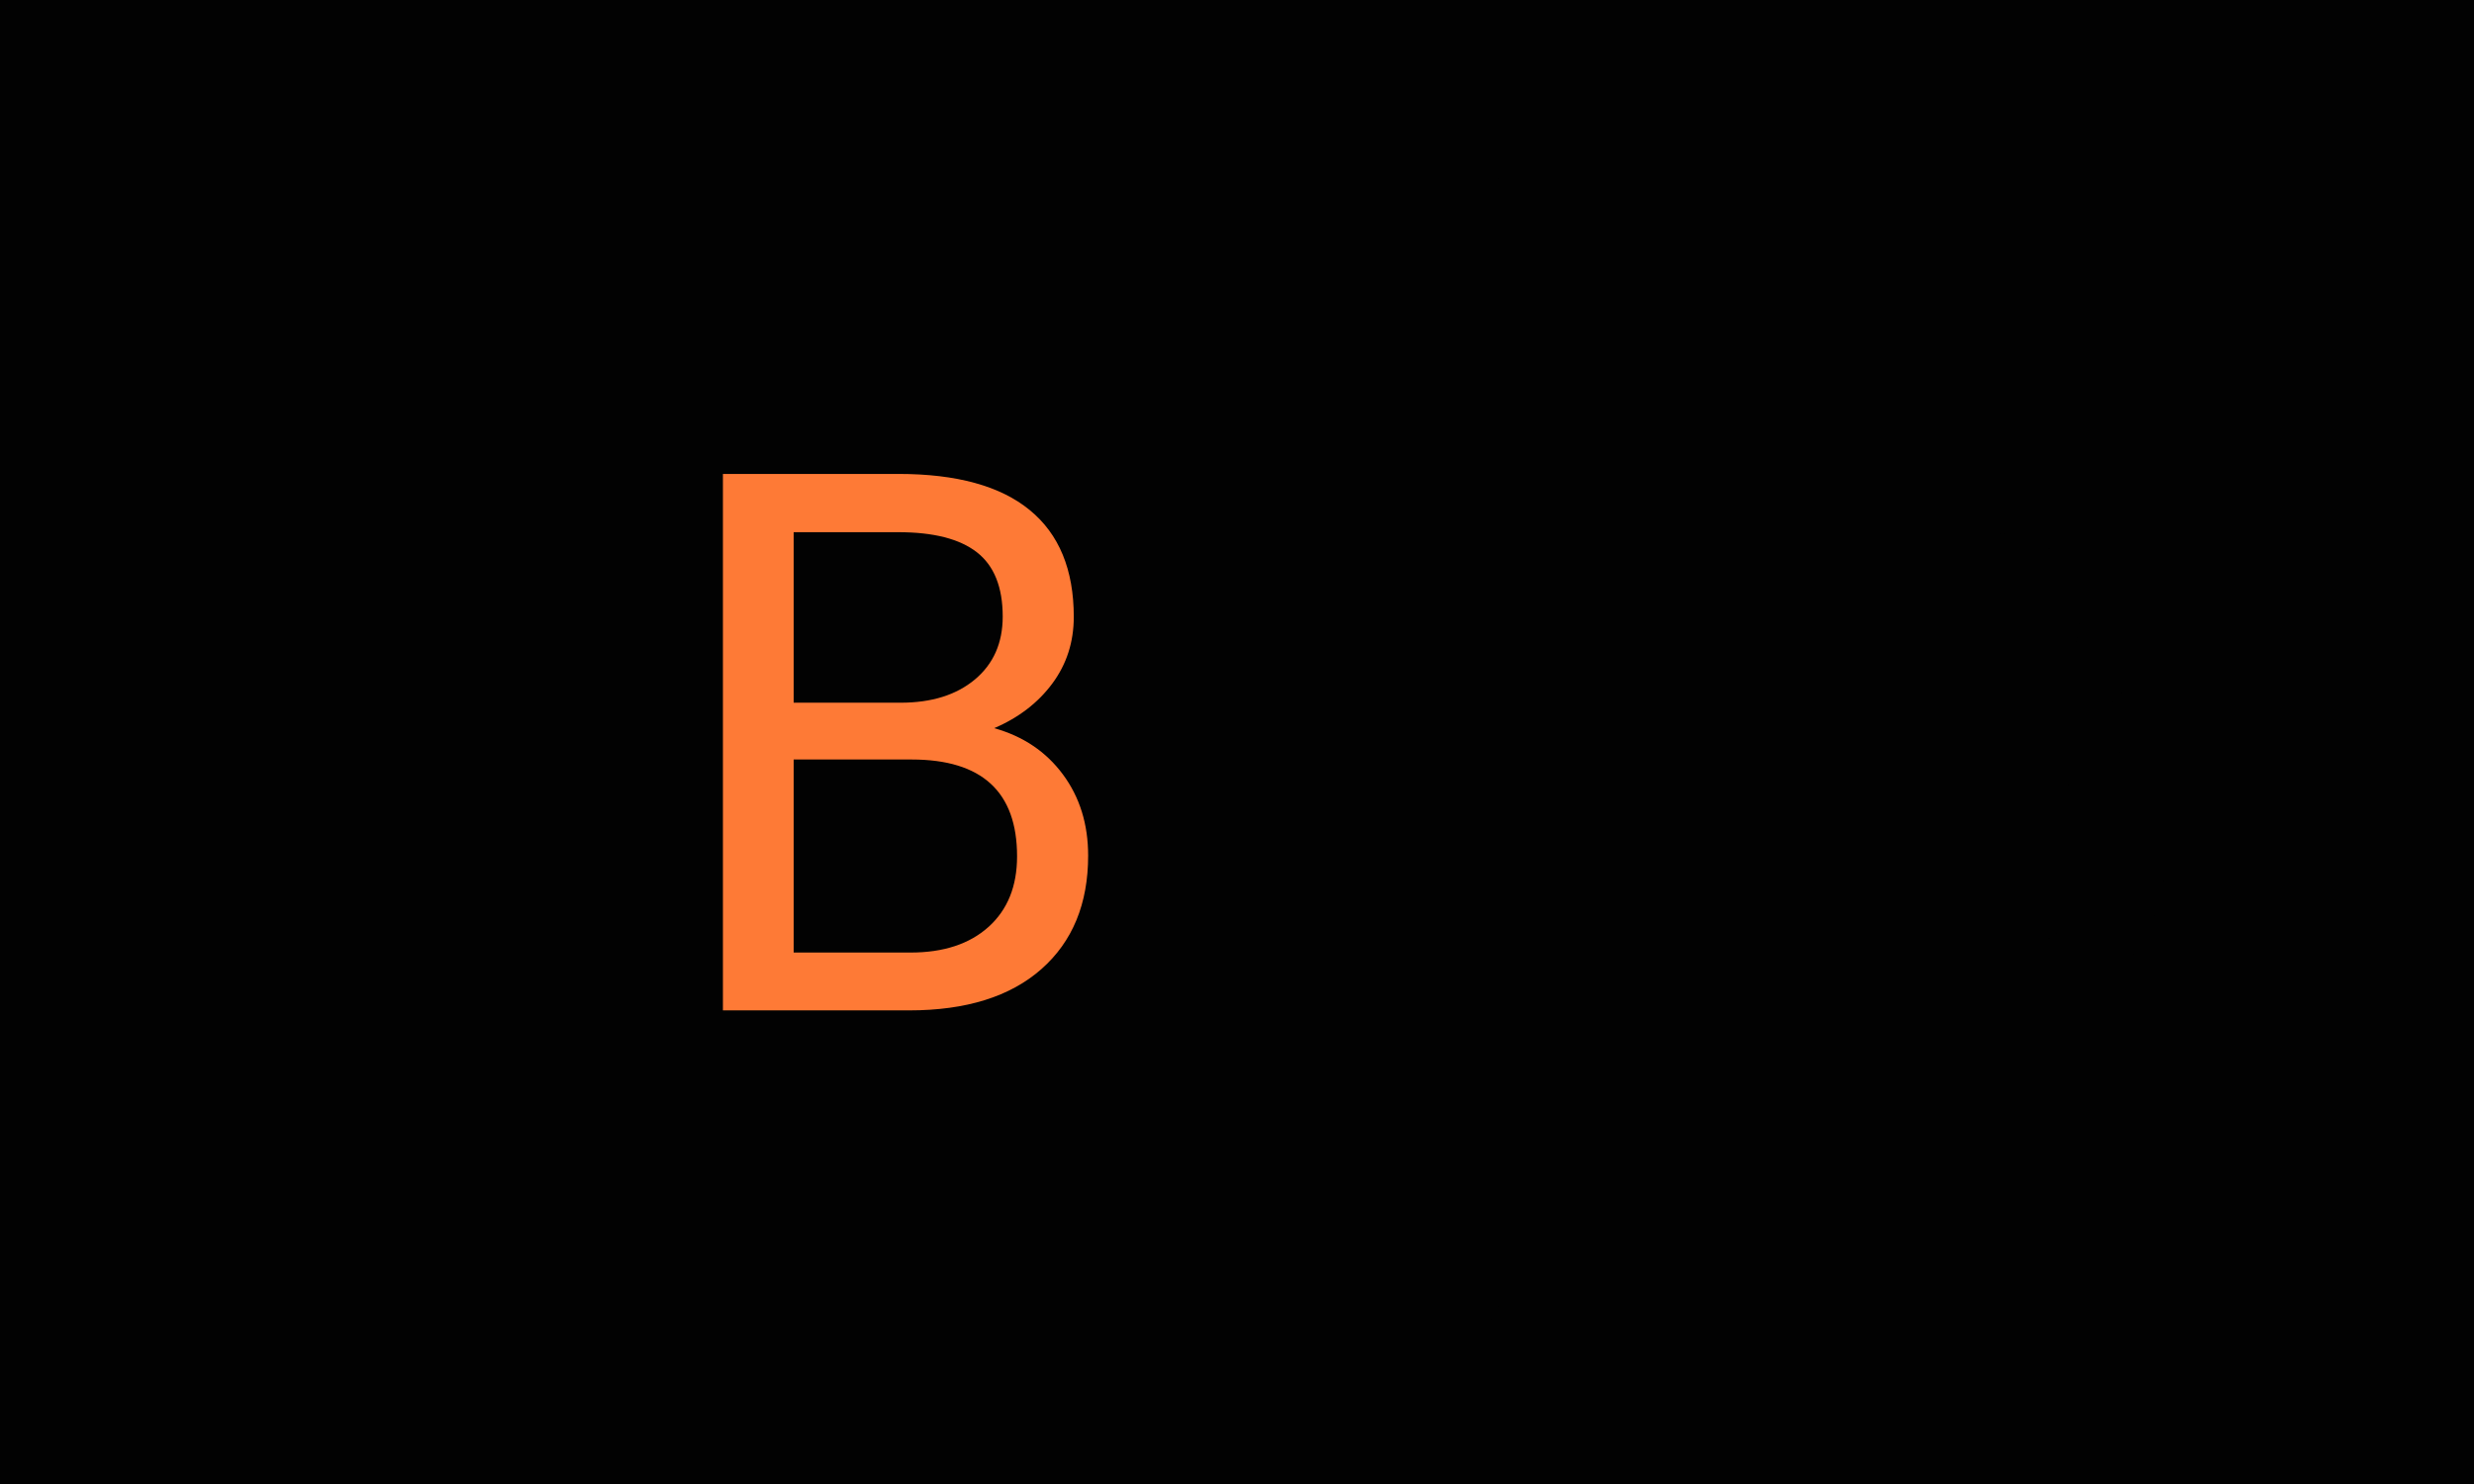 <svg xmlns="http://www.w3.org/2000/svg" version="1.1" xmlns:xlink="http://www.w3.org/1999/xlink" xmlns:svgjs="http://svgjs.dev/svgjs" width="100%" height="100%" viewBox="0 0 1000 600"><rect width="1000" height="600" x="0" y="0" fill="#020202"/><g><rect width="333.333" height="333.333" rx="13.333" ry="13.333" y="108.682" fill="#020202" transform="matrix(1.446,0,0,1.446,0,-98.089)" x="86.46"/><path d="M254.122 350.348L202.081 350.348L202.081 200.348L251.134 200.348Q275.543 200.348 287.85 210.458Q300.157 220.538 300.157 240.317L300.157 240.317Q300.157 250.837 294.179 258.924Q288.201 267.012 277.916 271.436L277.916 271.436Q290.047 274.836 297.109 284.359Q304.171 293.882 304.171 307.068L304.171 307.068Q304.171 327.258 291.102 338.803Q278.004 350.348 254.122 350.348L254.122 350.348ZM254.826 280.198L221.86 280.198L221.86 334.173L254.533 334.173Q268.334 334.173 276.305 327.024Q284.304 319.844 284.304 307.274L284.304 307.274Q284.304 280.198 254.826 280.198L254.826 280.198ZM221.86 216.641L221.86 264.316L251.749 264.316Q264.73 264.316 272.495 257.84Q280.29 251.335 280.29 240.229L280.29 240.229Q280.29 227.864 273.052 222.237Q265.843 216.641 251.134 216.641L251.134 216.641L221.86 216.641Z " fill="#fe7a36" transform="matrix(1.446,0,0,1.446,0,-98.089)"/><path d="M555.168 350.348L503.126 350.348L503.126 200.348L552.179 200.348Q576.588 200.348 588.895 210.458Q601.202 220.538 601.202 240.317L601.202 240.317Q601.202 250.837 595.224 258.924Q589.247 267.012 578.961 271.436L578.961 271.436Q591.093 274.836 598.154 284.359Q605.216 293.882 605.216 307.068L605.216 307.068Q605.216 327.258 592.147 338.803Q579.049 350.348 555.168 350.348L555.168 350.348ZM555.871 280.198L522.905 280.198L522.905 334.173L555.578 334.173Q569.379 334.173 577.35 327.024Q585.349 319.844 585.349 307.274L585.349 307.274Q585.349 280.198 555.871 280.198L555.871 280.198ZM522.905 216.641L522.905 264.316L552.794 264.316Q565.775 264.316 573.54 257.84Q581.335 251.335 581.335 240.229L581.335 240.229Q581.335 227.864 574.097 222.237Q566.889 216.641 552.179 216.641L552.179 216.641L522.905 216.641Z " fill="#020202" transform="matrix(1.446,0,0,1.446,0,-98.089)"/></g></svg>